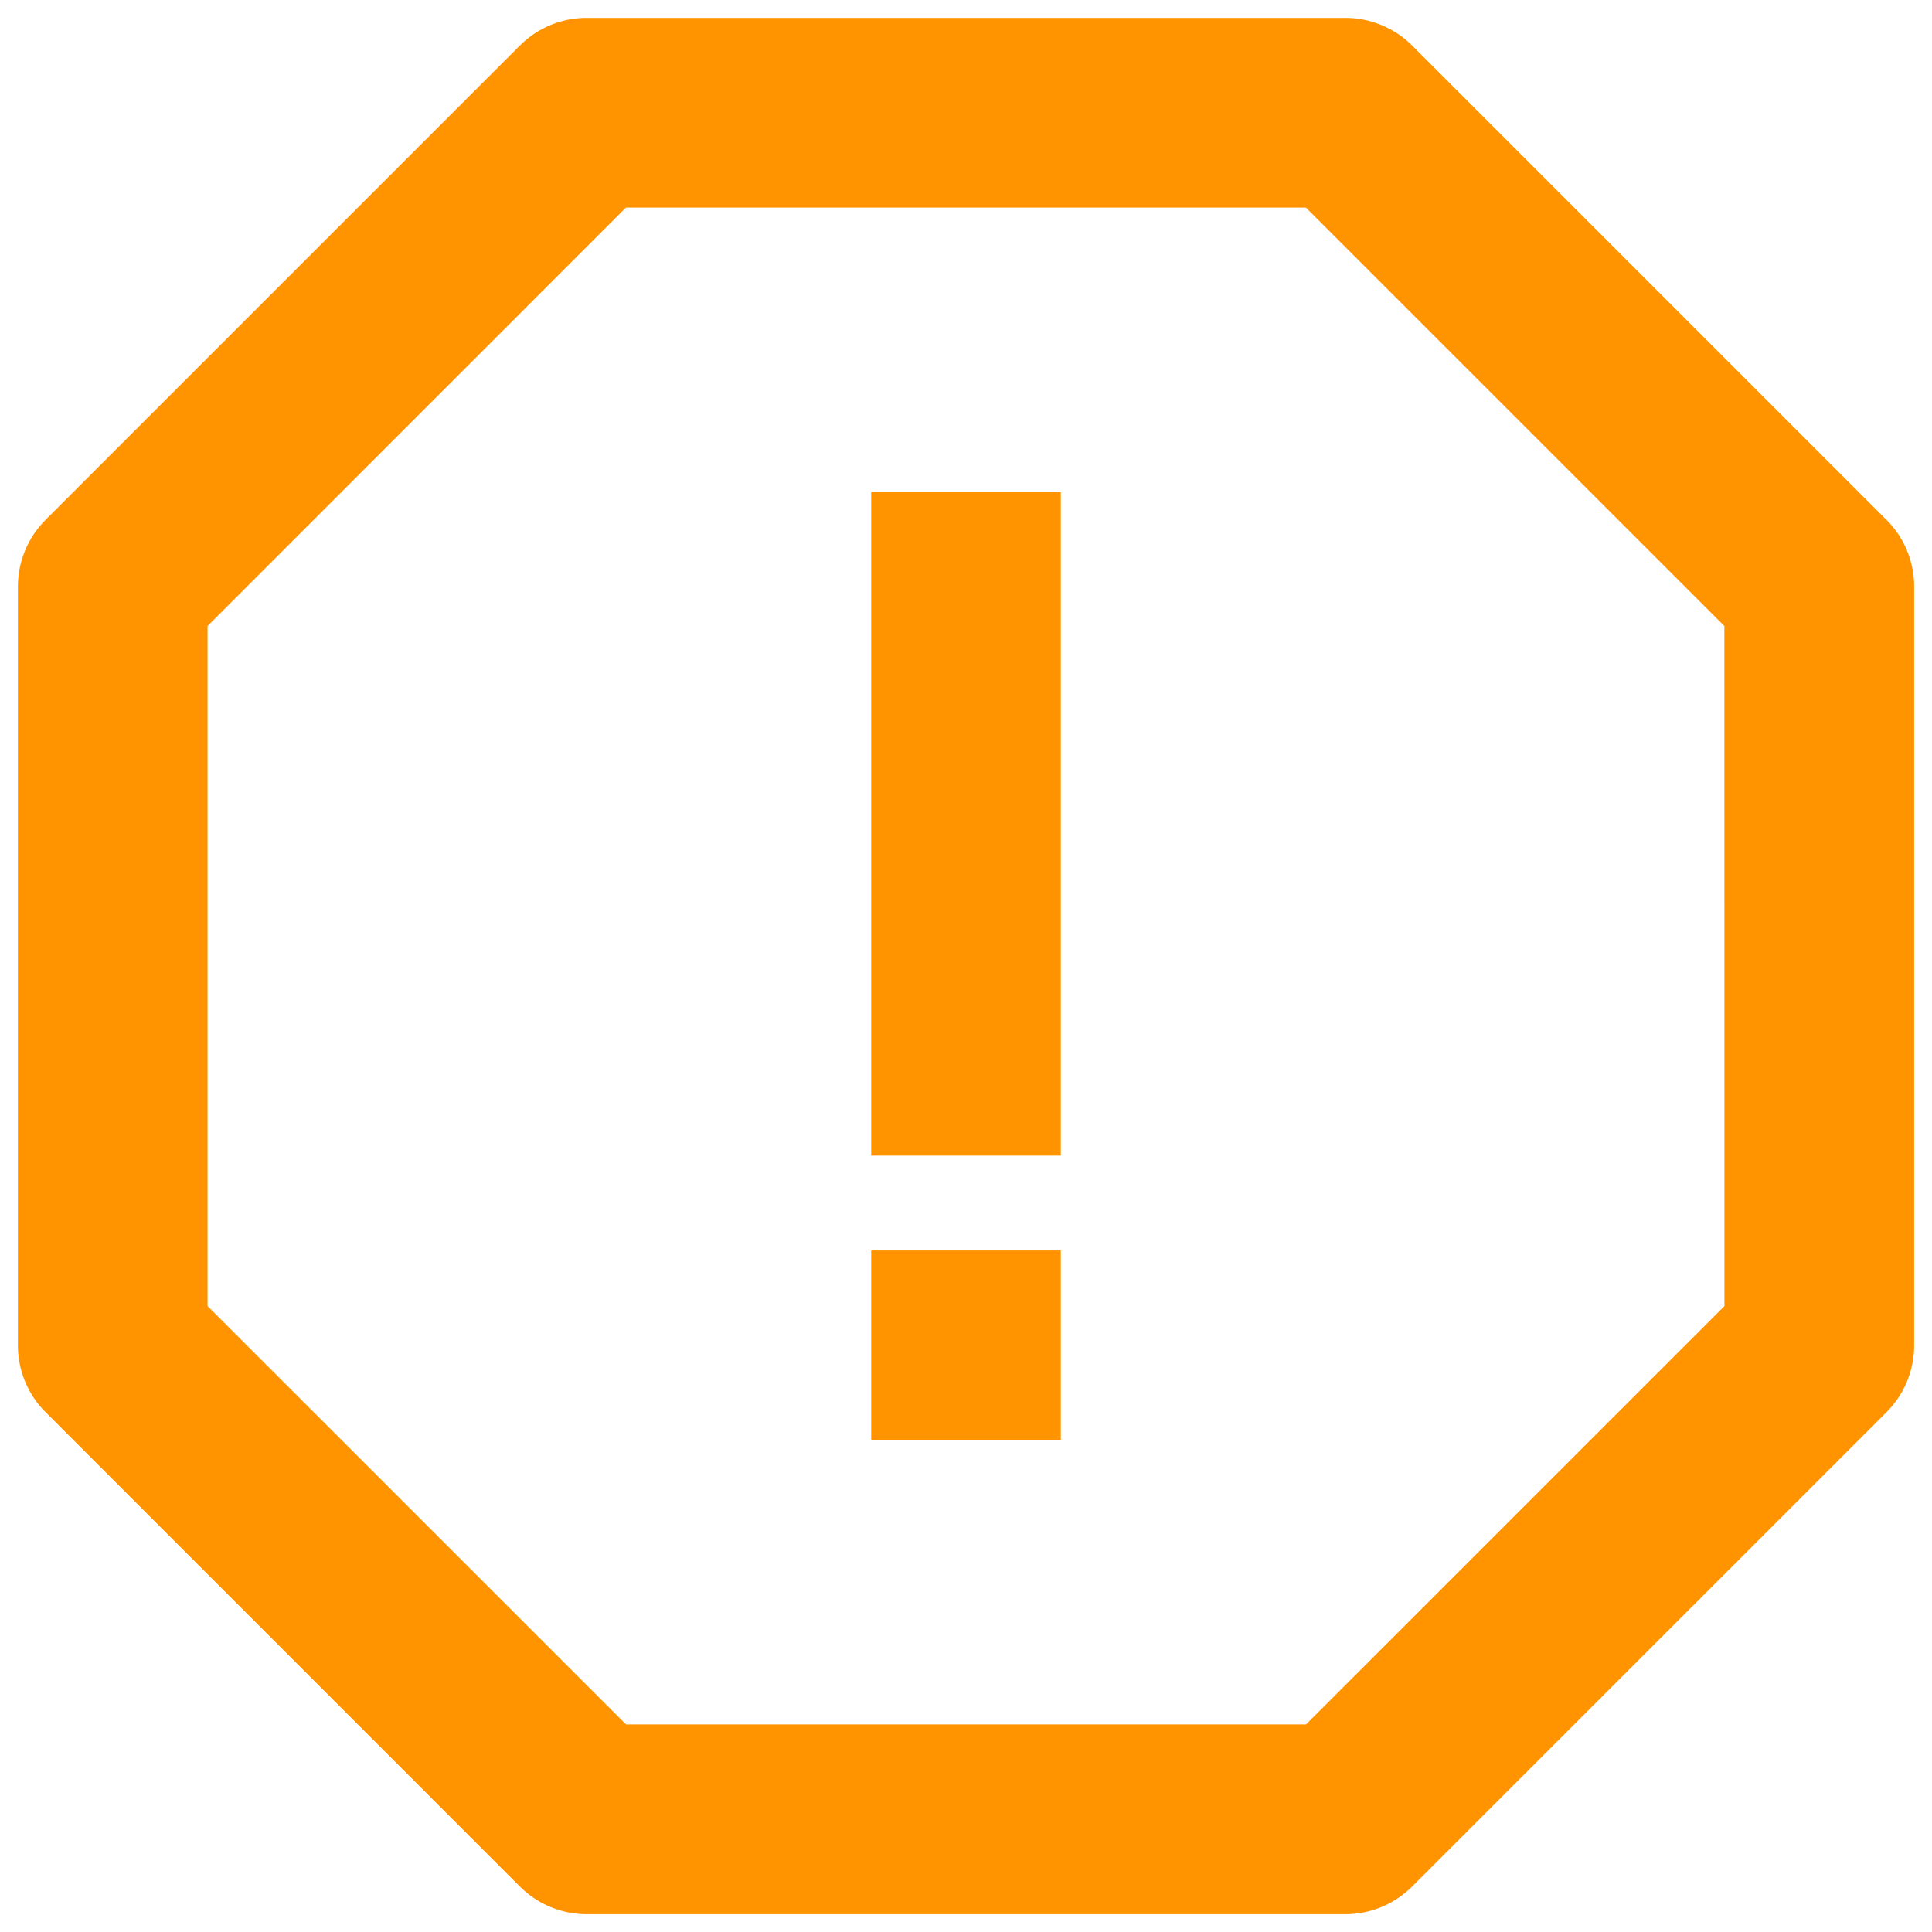 <svg xmlns="http://www.w3.org/2000/svg" width="30" height="30" viewBox="0 0 30 30"><g><g><g><path fill="#ff9300" d="M13.528 22.36h2.944v-2.943h-2.944zm0-4.416h2.944V7.64h-2.944z"/></g><g><path fill="#ff9300" d="M26.777 20.28l-6.498 6.497H9.721L3.223 20.28V9.721L9.72 3.223h10.558l6.498 6.498zM29.29 8.07L21.93.71a1.466 1.466 0 0 0-1.041-.432H9.11c-.391 0-.765.155-1.04.432L.71 8.07c-.277.276-.432.65-.432 1.041V20.89c0 .391.155.765.432 1.04l7.36 7.361c.276.277.65.432 1.041.432H20.89c.391 0 .765-.155 1.04-.432l7.361-7.36c.277-.276.432-.65.432-1.041V9.11c0-.391-.155-.765-.432-1.04z"/></g></g></g></svg>